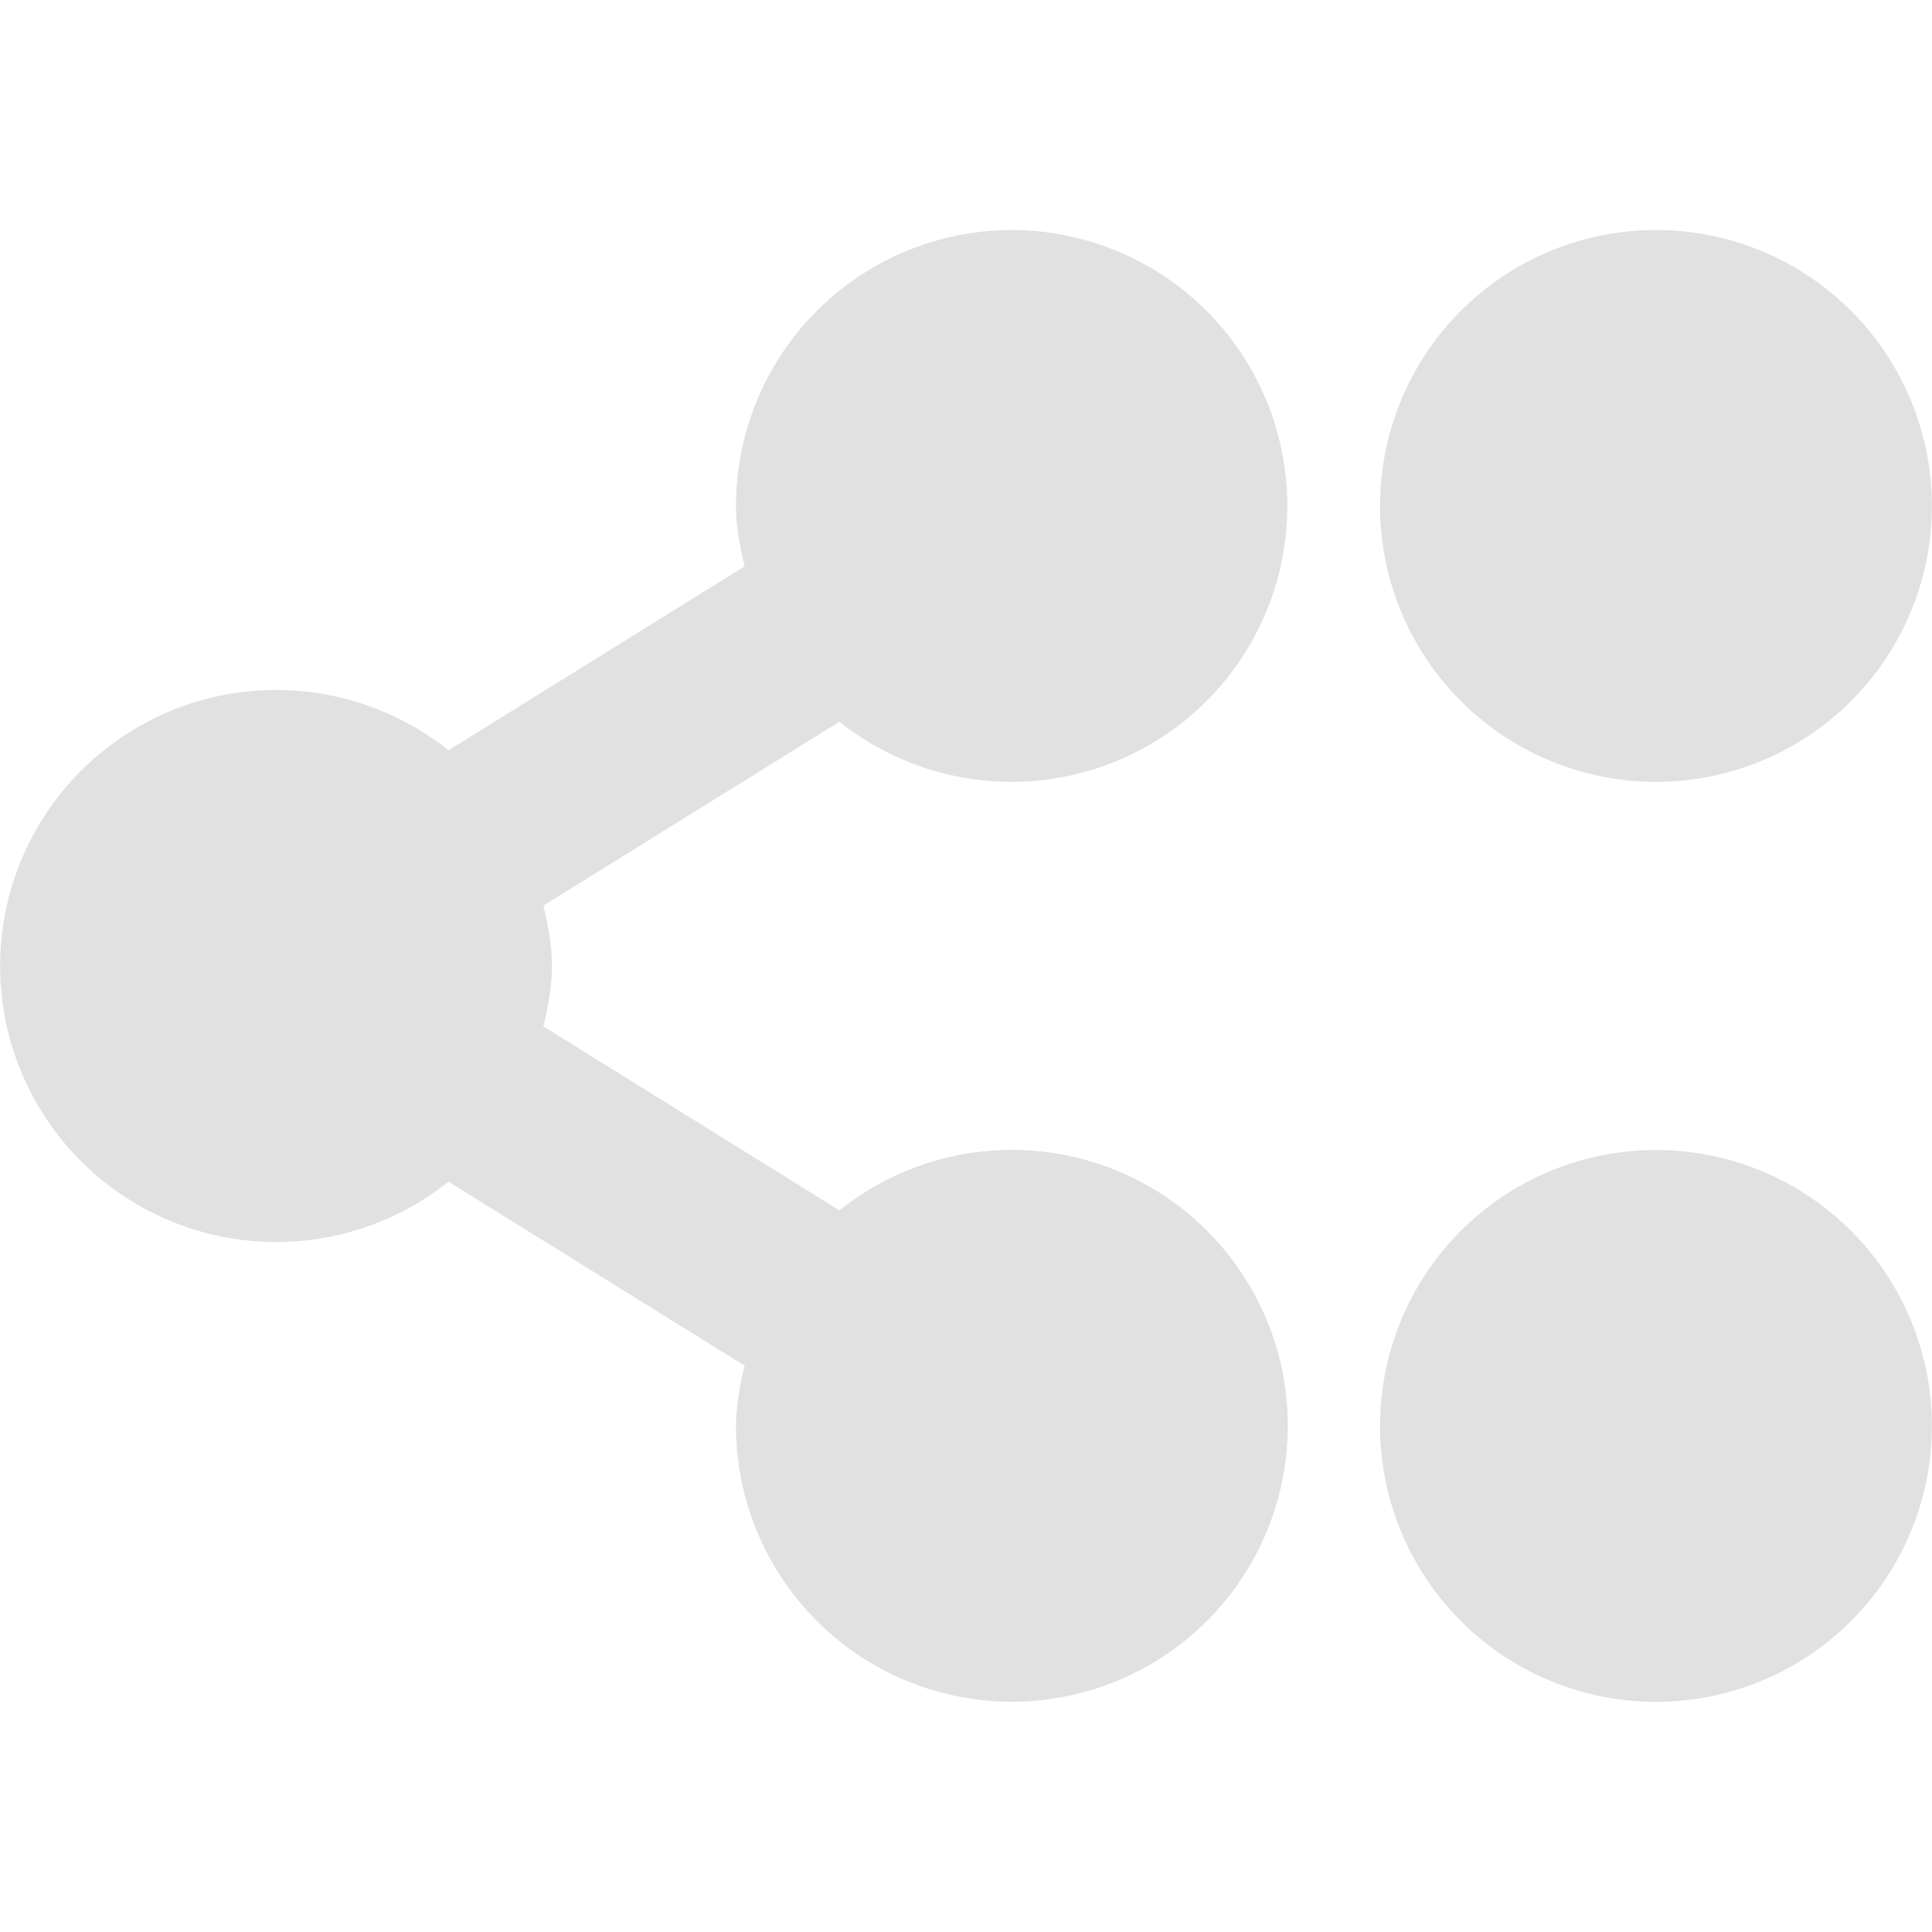 <svg xmlns="http://www.w3.org/2000/svg" style="isolation:isolate" width="16" height="16" version="1.1" id="svg59258"><defs id="defs59254"><style id="current-color-scheme" type="text/css"/></defs><path d="M8.381 1.905A2.286 2.286 0 0 0 6.095 4.19c0 .177.034.336.072.5L3.714 6.214a2.286 2.286 0 1 0 0 3.572l2.453 1.524a2.17 2.17 0 0 0-.072.5 2.285 2.285 0 1 0 .857-1.786L4.5 8.5c.038-.165.071-.324.071-.5s-.033-.335-.071-.5l2.452-1.523a2.285 2.285 0 1 0 1.429-4.072zm5.333 0a2.285 2.285 0 1 0 0 4.57 2.285 2.285 0 0 0 0-4.57zm0 7.619a2.285 2.285 0 1 0 0 4.57 2.285 2.285 0 0 0 0-4.57z" fill="currentColor" color="#e1e1e1" id="path59256"/></svg>